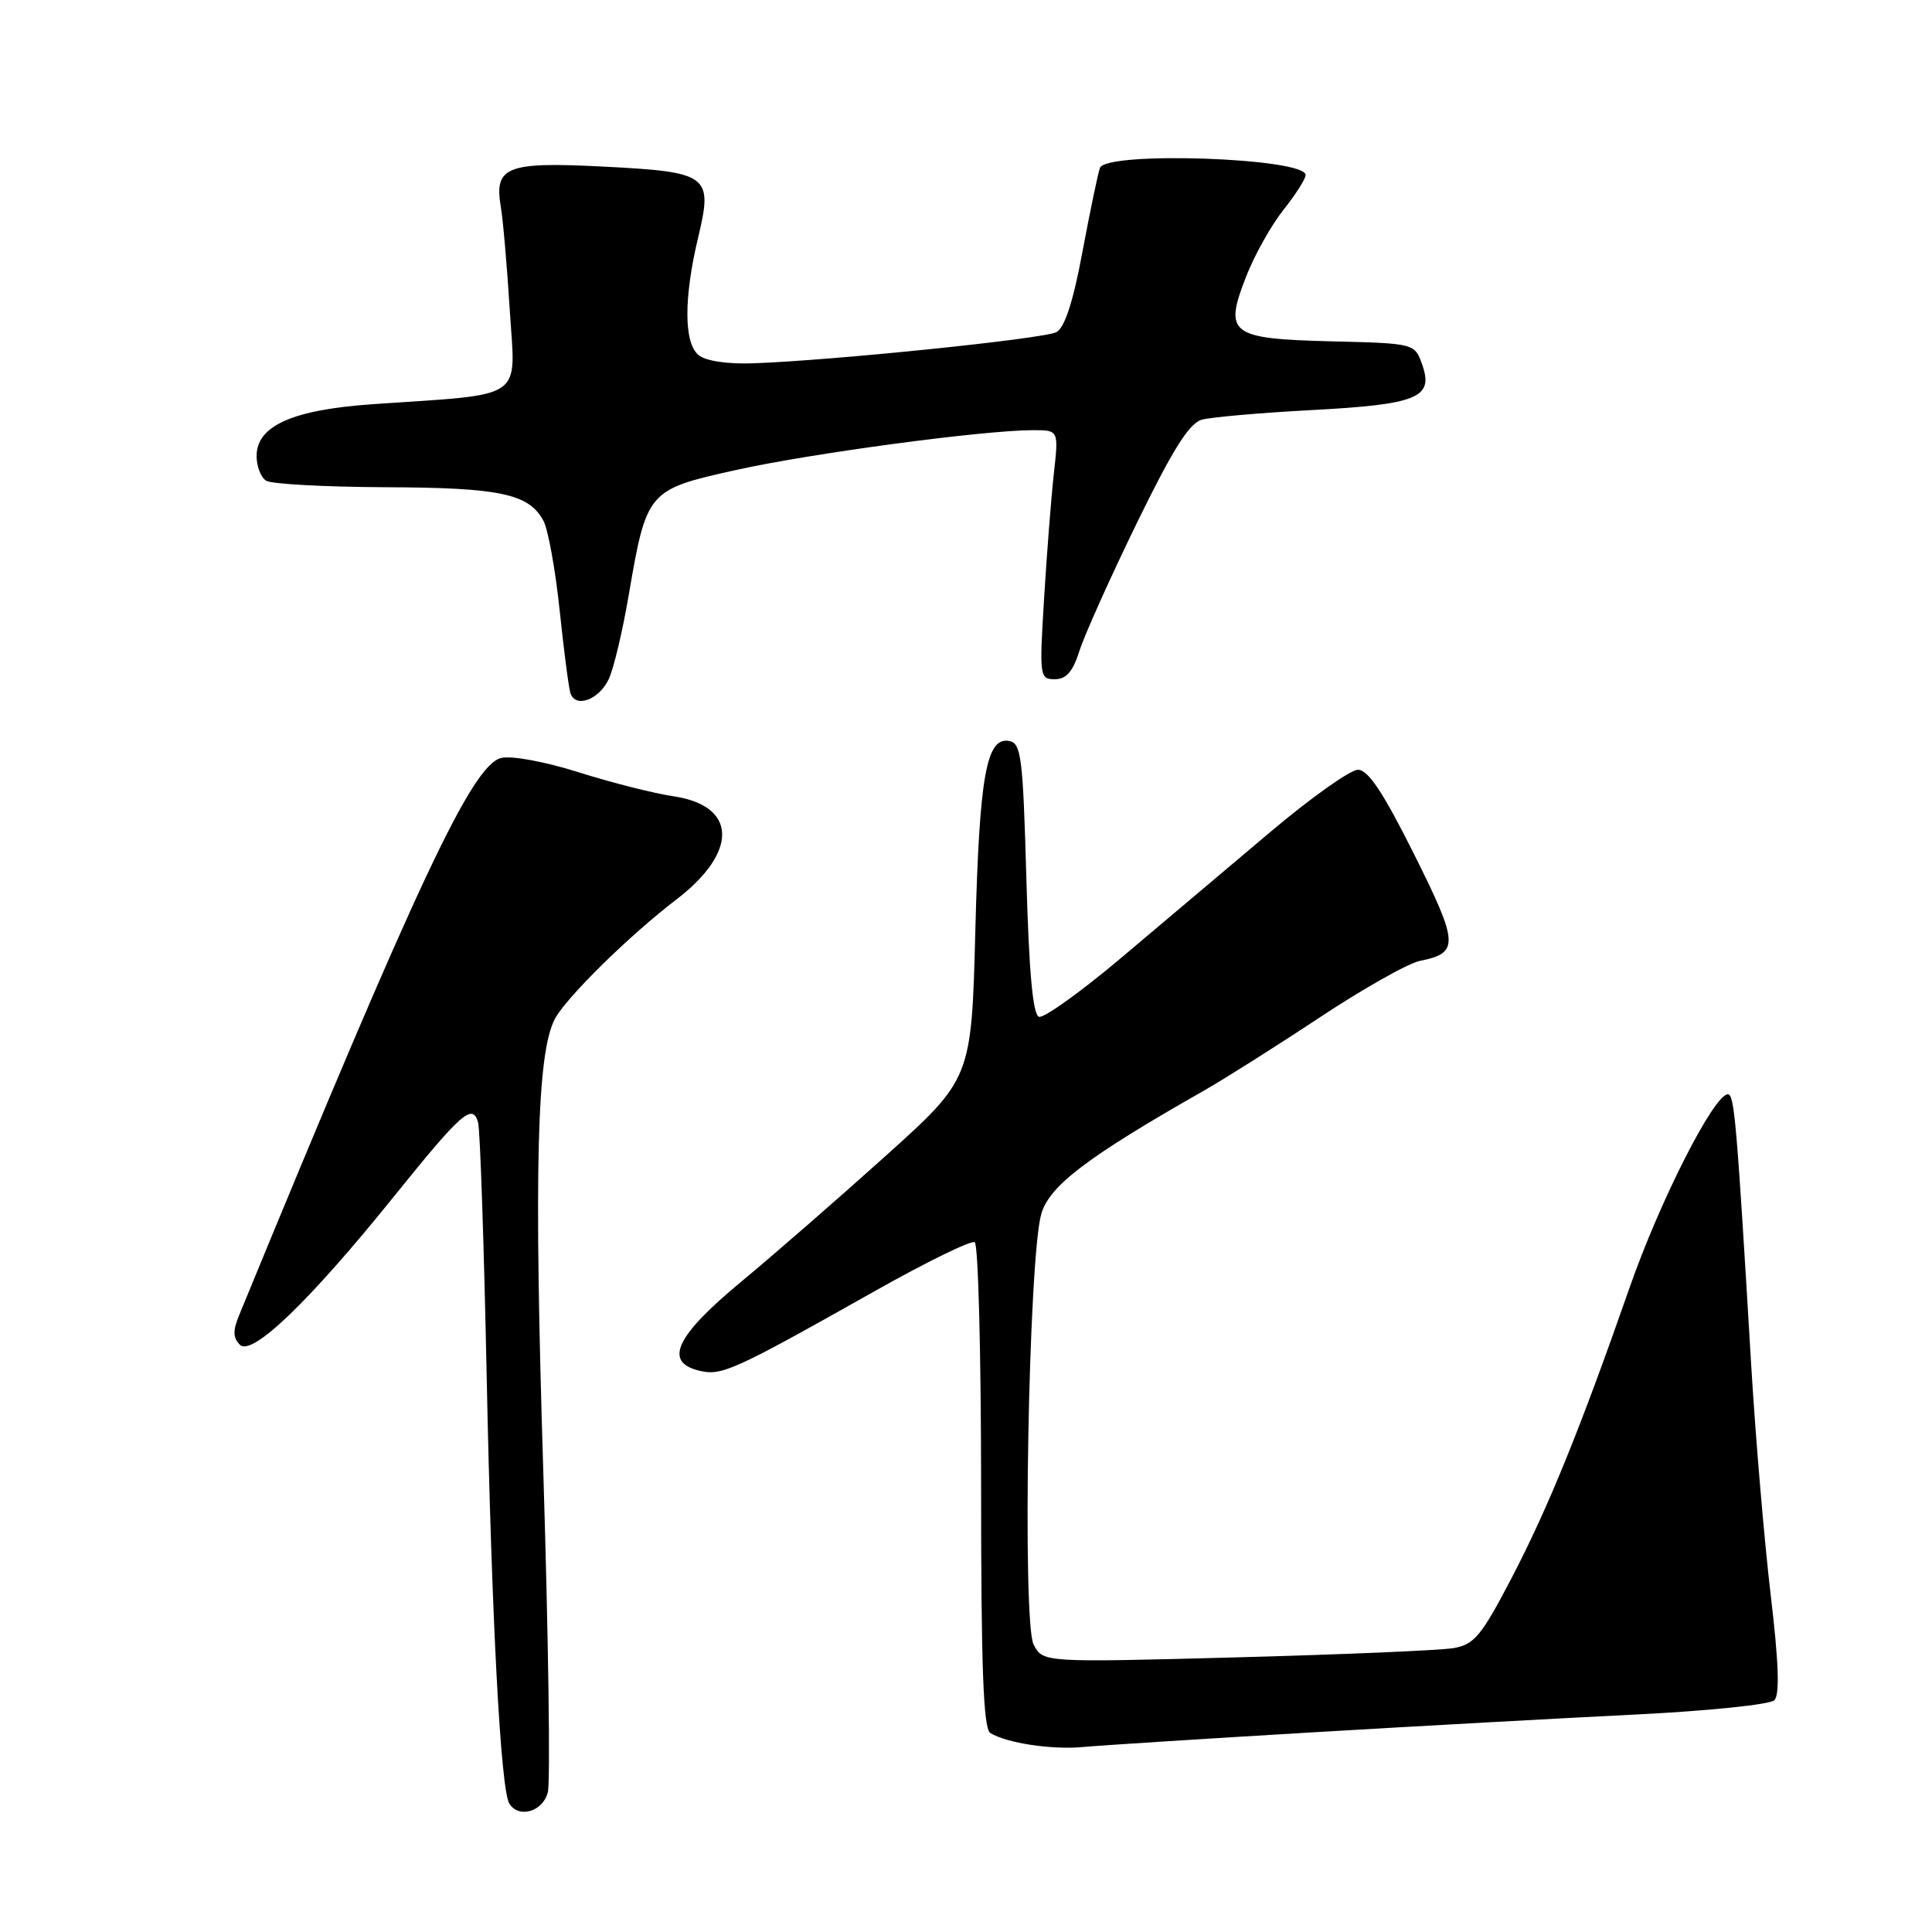 <?xml version="1.0" encoding="UTF-8" standalone="no"?>
<!DOCTYPE svg PUBLIC "-//W3C//DTD SVG 1.1//EN" "http://www.w3.org/Graphics/SVG/1.1/DTD/svg11.dtd" >
<svg xmlns="http://www.w3.org/2000/svg" xmlns:xlink="http://www.w3.org/1999/xlink" version="1.1" viewBox="0 0 256 256">
 <g >
 <path fill="currentColor"
d=" M 72.59 237.48 C 72.94 236.09 72.67 217.13 72.00 195.35 C 70.74 155.05 71.13 139.54 73.52 135.02 C 75.01 132.19 83.39 123.95 89.62 119.19 C 97.84 112.90 97.69 106.78 89.28 105.52 C 86.65 105.13 80.96 103.69 76.64 102.32 C 72.14 100.90 67.75 100.10 66.39 100.44 C 62.55 101.40 55.29 116.86 31.70 174.24 C 30.84 176.32 30.86 177.26 31.79 178.19 C 33.38 179.78 41.03 172.41 52.23 158.50 C 61.19 147.38 62.62 146.13 63.35 148.74 C 63.62 149.71 64.13 164.90 64.49 182.50 C 65.15 214.74 66.34 237.12 67.49 238.99 C 68.74 241.00 71.95 240.05 72.59 237.48 Z  M 173.50 229.57 C 187.80 228.72 207.28 227.65 216.79 227.18 C 226.29 226.71 234.54 225.86 235.11 225.29 C 235.84 224.56 235.69 220.30 234.63 211.37 C 233.79 204.29 232.63 190.62 232.05 181.00 C 230.11 148.37 229.81 145.00 228.95 145.00 C 227.12 145.00 219.98 159.04 215.97 170.50 C 209.38 189.37 205.14 199.81 200.26 209.16 C 196.30 216.75 195.35 217.90 192.62 218.38 C 190.90 218.68 177.96 219.23 163.86 219.61 C 138.23 220.29 138.23 220.29 136.97 217.94 C 135.42 215.05 136.28 166.66 137.98 160.83 C 139.07 157.10 144.13 153.27 159.50 144.53 C 162.25 142.96 169.19 138.58 174.92 134.78 C 180.65 130.99 186.60 127.63 188.15 127.32 C 193.37 126.28 193.31 125.07 187.37 113.18 C 183.27 104.98 181.29 102.00 179.93 102.00 C 178.92 102.00 173.68 105.72 168.29 110.27 C 162.91 114.82 154.08 122.27 148.67 126.83 C 143.27 131.39 138.32 134.94 137.67 134.73 C 136.86 134.46 136.35 128.84 136.00 116.43 C 135.55 100.42 135.32 98.49 133.75 98.19 C 130.70 97.60 129.78 102.71 129.24 123.21 C 128.73 142.93 128.73 142.93 117.30 153.21 C 111.01 158.87 102.41 166.36 98.18 169.86 C 89.59 176.98 87.93 180.44 92.56 181.60 C 95.59 182.37 97.02 181.72 115.91 171.08 C 122.74 167.23 128.70 164.31 129.16 164.60 C 129.62 164.88 130.00 179.46 130.00 197.00 C 130.00 220.95 130.30 229.07 131.22 229.63 C 133.38 230.97 139.40 231.88 143.50 231.49 C 145.70 231.28 159.20 230.42 173.50 229.57 Z  M 80.66 89.99 C 81.31 88.62 82.50 83.61 83.31 78.85 C 85.68 65.03 85.80 64.88 97.51 62.28 C 107.39 60.08 130.33 57.00 136.89 57.00 C 140.28 57.00 140.28 57.00 139.64 62.75 C 139.29 65.91 138.71 73.34 138.35 79.25 C 137.71 89.67 137.76 90.00 139.77 90.00 C 141.29 90.00 142.16 89.00 143.03 86.25 C 143.68 84.19 147.09 76.59 150.61 69.36 C 155.40 59.54 157.58 56.07 159.26 55.61 C 160.49 55.27 167.02 54.70 173.77 54.34 C 187.82 53.59 189.99 52.71 188.46 48.35 C 187.46 45.50 187.46 45.50 176.48 45.23 C 162.96 44.89 162.14 44.27 165.12 36.64 C 166.22 33.81 168.45 29.84 170.06 27.81 C 171.68 25.78 173.00 23.70 173.00 23.19 C 173.00 20.92 146.59 20.00 145.75 22.25 C 145.49 22.94 144.45 27.92 143.44 33.32 C 142.20 39.98 141.08 43.42 139.98 44.01 C 138.33 44.89 110.30 47.77 99.81 48.14 C 96.35 48.26 93.50 47.83 92.56 47.05 C 90.61 45.43 90.59 39.53 92.50 31.50 C 94.49 23.18 93.96 22.79 79.86 22.07 C 67.11 21.42 65.46 22.08 66.36 27.40 C 66.65 29.11 67.19 35.29 67.55 41.14 C 68.31 53.20 69.86 52.15 49.35 53.56 C 38.76 54.30 34.00 56.42 34.00 60.43 C 34.00 61.78 34.56 63.25 35.25 63.69 C 35.94 64.14 43.02 64.52 51.00 64.56 C 66.27 64.61 70.09 65.42 72.01 69.01 C 72.63 70.18 73.59 75.48 74.15 80.81 C 74.71 86.14 75.35 91.10 75.58 91.82 C 76.22 93.88 79.36 92.75 80.66 89.99 Z "/>
</g>
</svg>